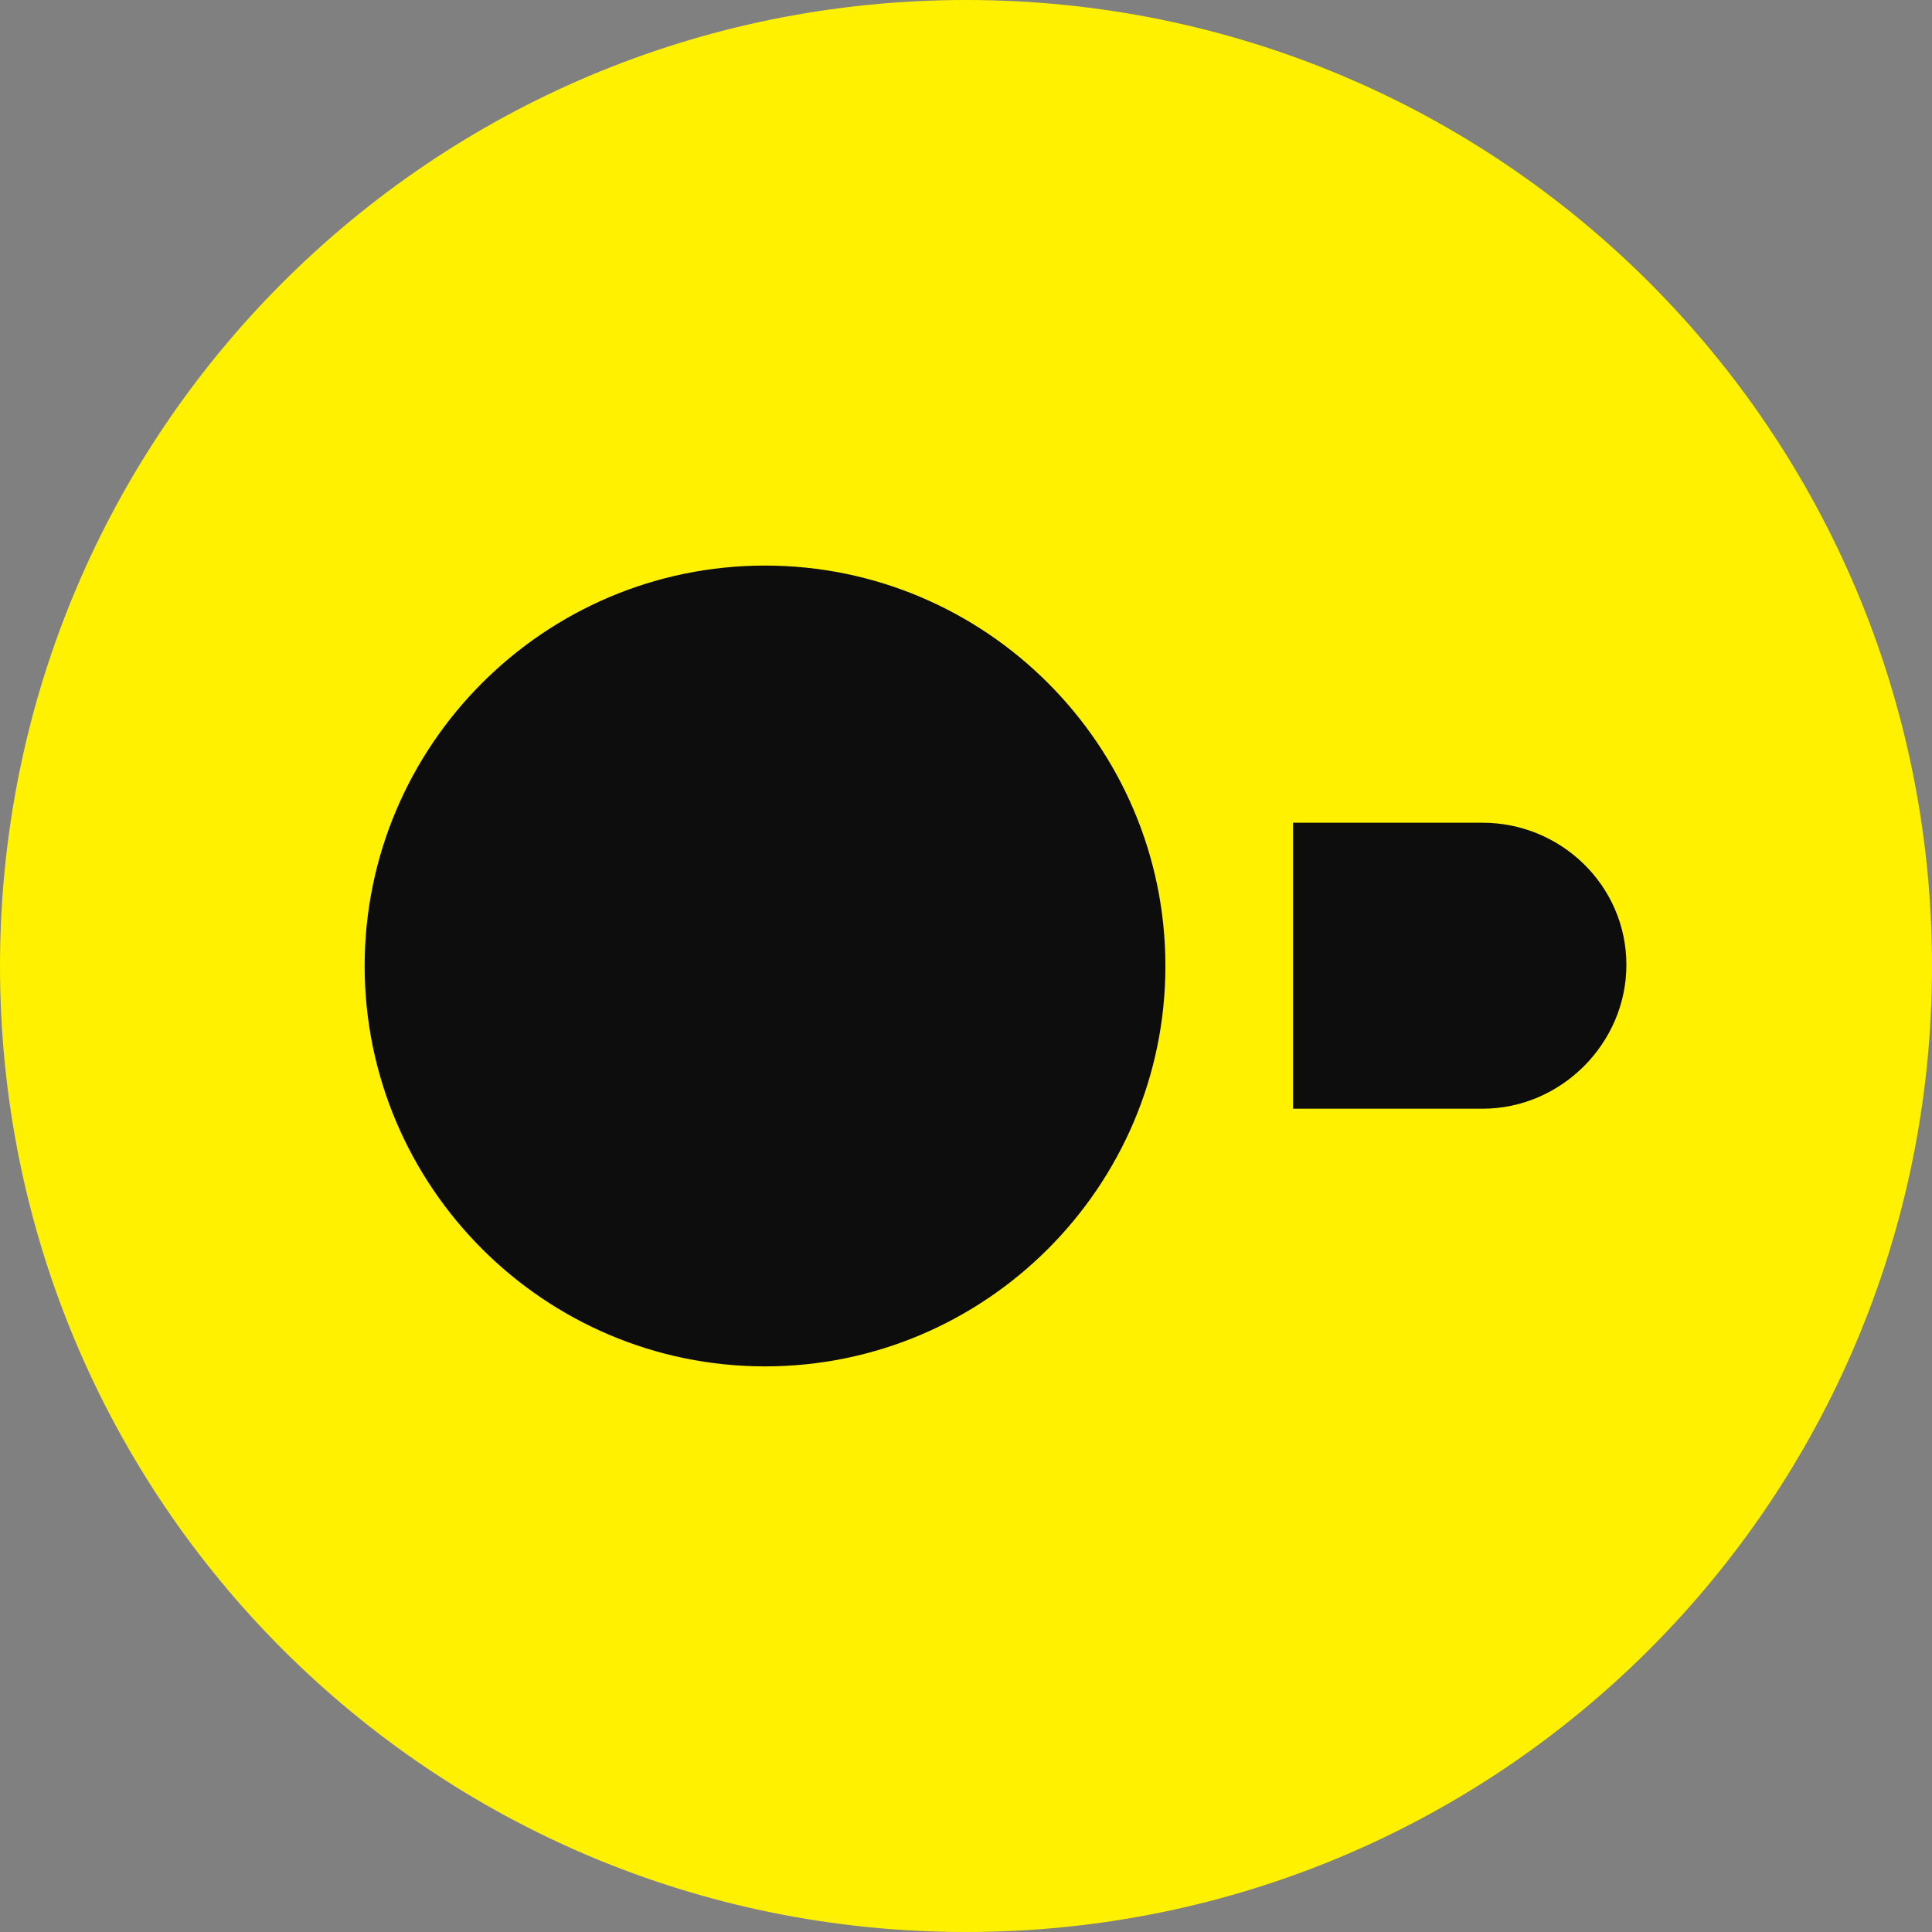 <svg xmlns="http://www.w3.org/2000/svg" width="38" height="38" fill="none" viewBox="0 0 38 38">
	<rect x="0" y="0" width="38" height="38" fill="#808080" stroke="none"/>
	<path fill="#FFF100" d="M19 38C8.489 38 0 29.511 0 19S8.489 0 19 0s19 8.489 19 19-8.489 19-19 19Z"/>
	<path fill="#0D0D0D" d="M29.159 16.182h-3.727v5.625h3.727c1.545 0 2.83-1.284 2.83-2.83 0-1.556-1.285-2.795-2.83-2.795ZM7.172 19c0 4.34 3.534 7.875 7.875 7.875 4.34 0 7.875-3.535 7.875-7.875 0-4.341-3.534-7.876-7.875-7.876S7.172 14.66 7.172 19Z"/>
</svg>